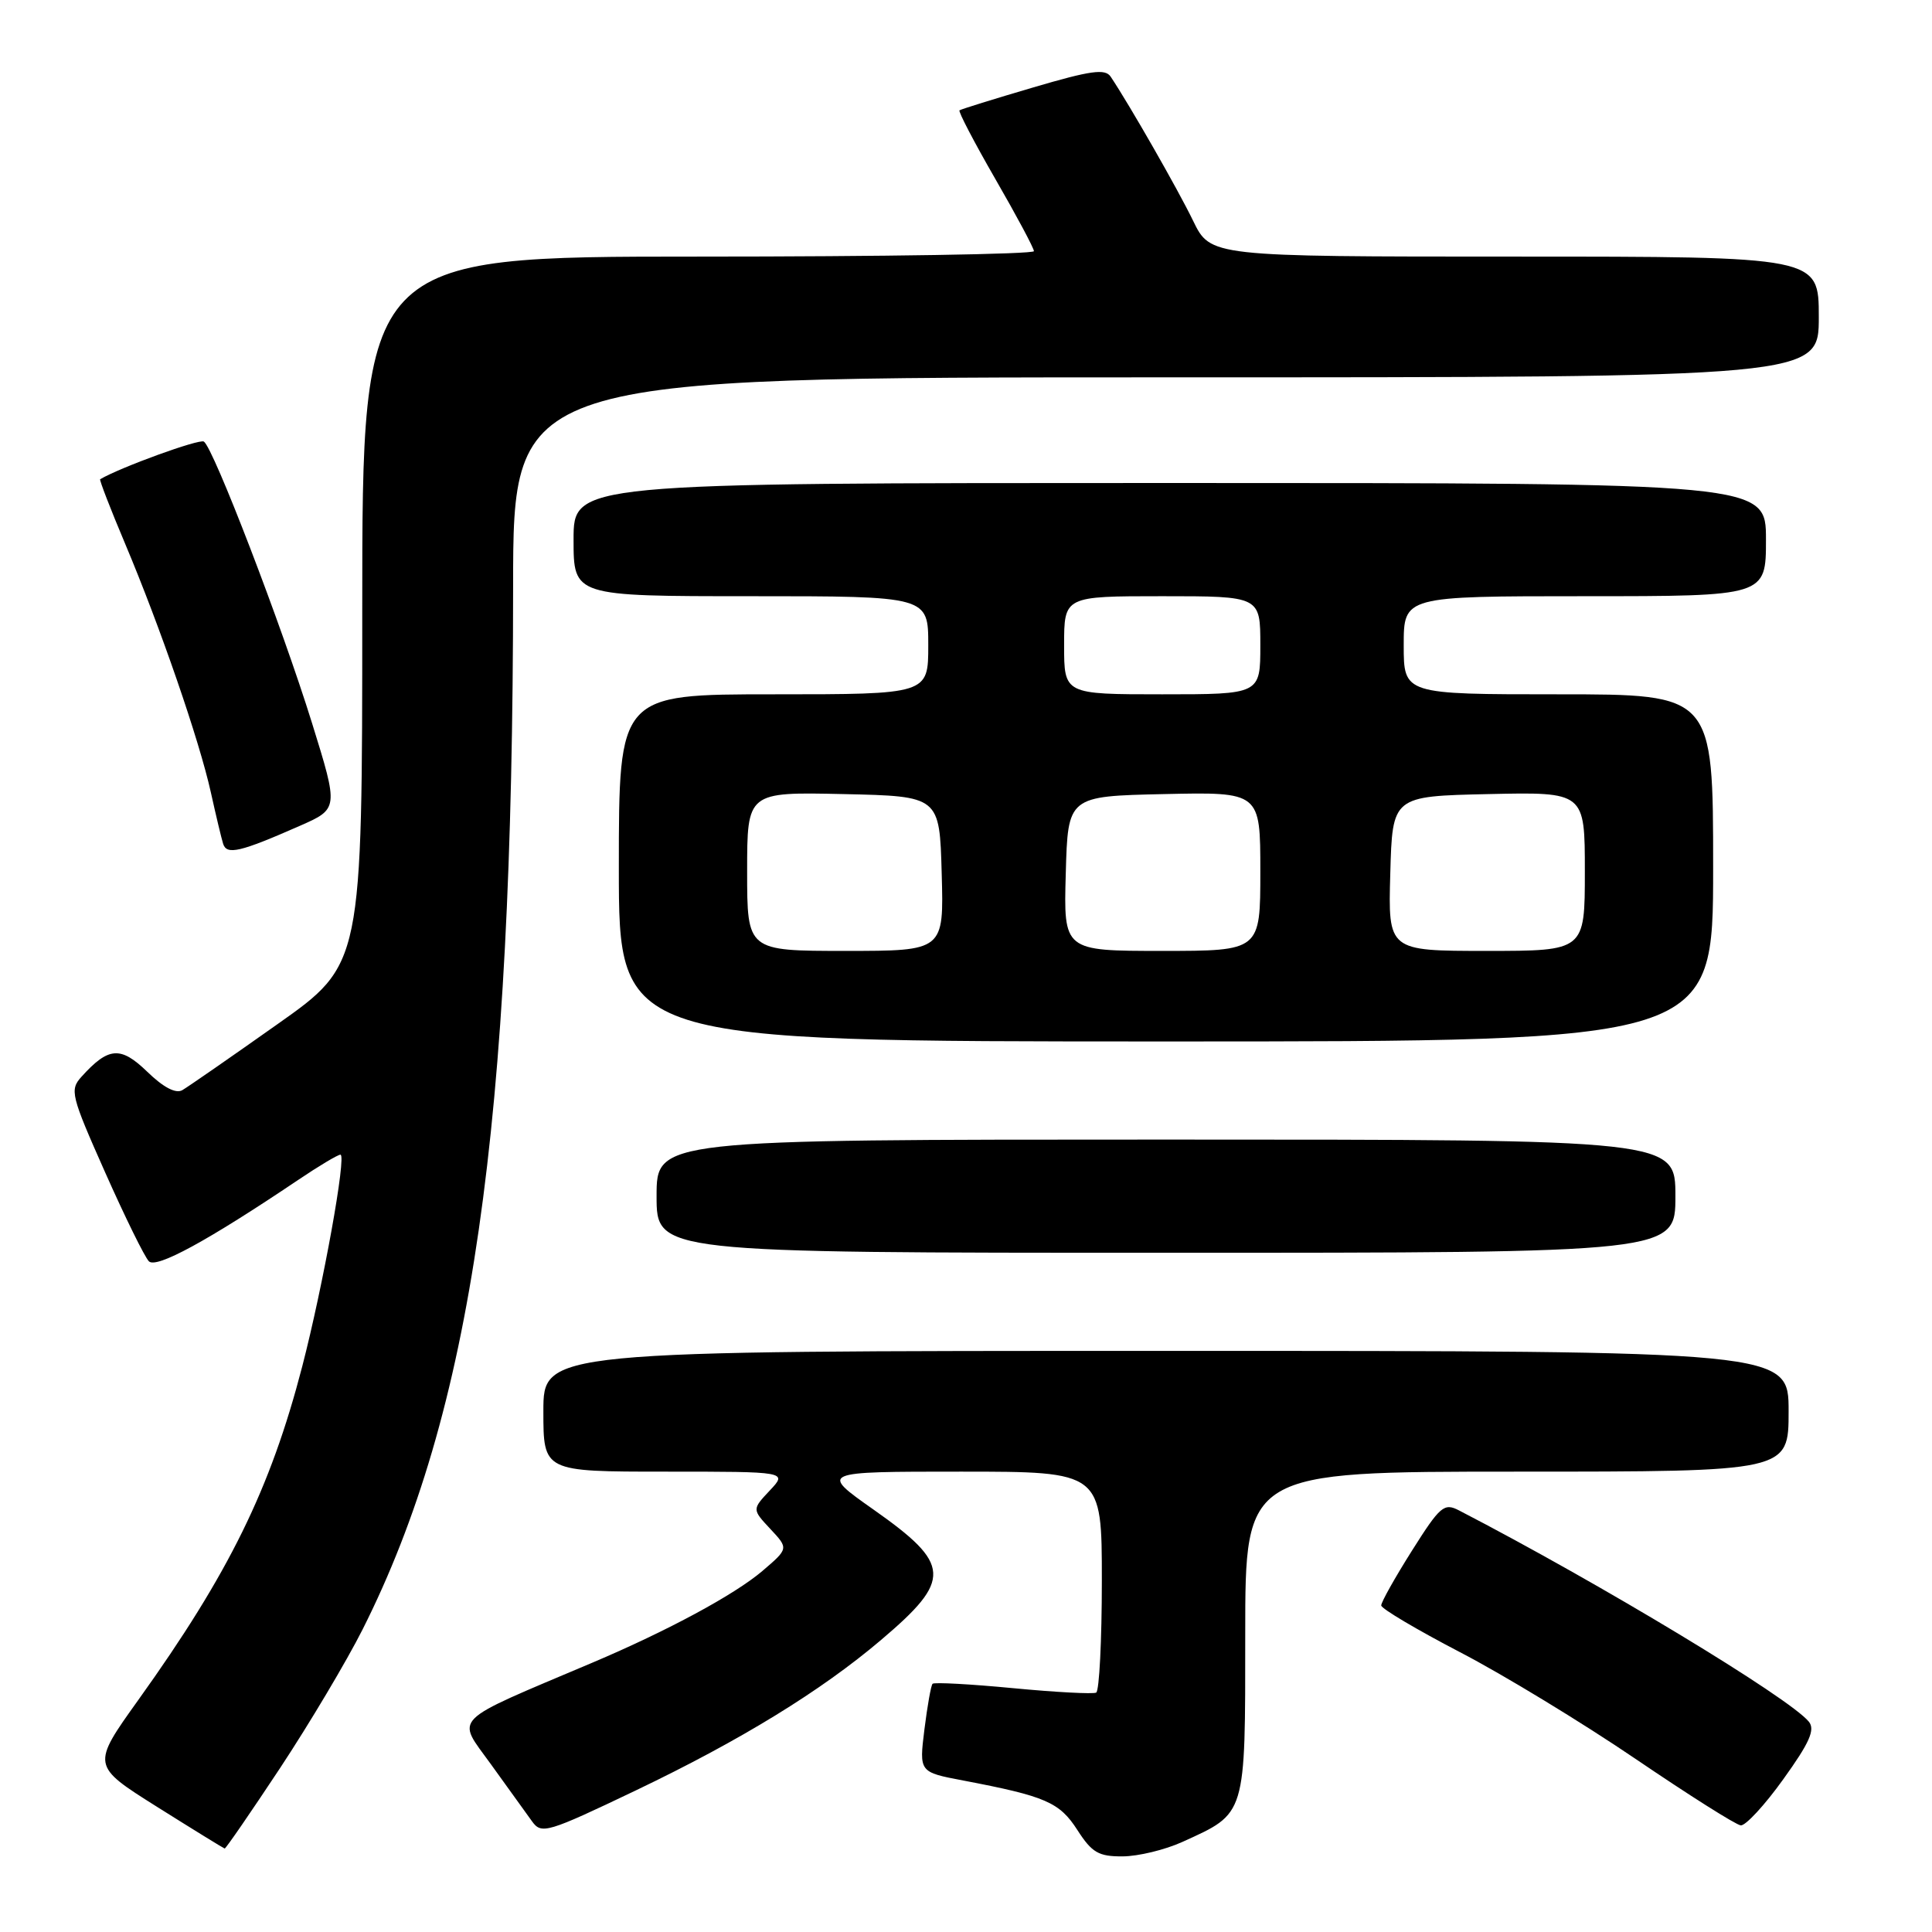<?xml version="1.0" encoding="UTF-8" standalone="no"?>
<!DOCTYPE svg PUBLIC "-//W3C//DTD SVG 1.1//EN" "http://www.w3.org/Graphics/SVG/1.1/DTD/svg11.dtd" >
<svg xmlns="http://www.w3.org/2000/svg" xmlns:xlink="http://www.w3.org/1999/xlink" version="1.1" viewBox="0 0 256 256">
 <g >
 <path fill="currentColor"
d=" M 156.66 244.07 C 165.17 240.20 165.00 240.77 165.00 216.50 C 165.00 195.00 165.00 195.00 201.00 195.00 C 237.00 195.00 237.00 195.00 237.00 187.00 C 237.00 179.00 237.00 179.00 154.50 179.00 C 72.00 179.00 72.00 179.00 72.00 187.00 C 72.00 195.00 72.00 195.00 88.17 195.00 C 104.35 195.00 104.35 195.00 102.00 197.50 C 99.65 200.00 99.65 200.00 102.08 202.60 C 104.50 205.19 104.50 205.19 101.00 208.18 C 97.30 211.32 88.48 216.08 78.50 220.31 C 59.41 228.40 60.44 227.37 65.04 233.76 C 67.32 236.92 69.77 240.33 70.50 241.34 C 71.75 243.08 72.49 242.86 84.29 237.22 C 98.13 230.60 108.82 224.04 116.76 217.29 C 126.18 209.30 126.06 207.29 115.75 200.03 C 108.61 195.00 108.61 195.00 127.31 195.00 C 146.00 195.00 146.00 195.00 146.00 209.44 C 146.00 217.38 145.66 224.06 145.25 224.28 C 144.84 224.49 139.88 224.23 134.23 223.69 C 128.58 223.15 123.78 222.89 123.57 223.11 C 123.36 223.32 122.88 226.05 122.49 229.16 C 121.79 234.82 121.79 234.82 127.65 235.93 C 138.55 238.01 140.39 238.80 142.76 242.49 C 144.69 245.49 145.57 246.00 148.76 245.98 C 150.82 245.97 154.37 245.11 156.66 244.07 Z  M 37.13 234.25 C 41.03 228.34 45.94 220.09 48.04 215.92 C 62.53 187.13 67.97 149.50 67.99 77.75 C 68.00 50.00 68.00 50.00 154.50 50.00 C 241.00 50.00 241.00 50.00 241.00 42.00 C 241.00 34.00 241.00 34.00 200.70 34.00 C 160.40 34.00 160.40 34.00 158.09 29.25 C 156.06 25.06 149.66 13.88 147.17 10.16 C 146.44 9.07 144.53 9.34 136.89 11.59 C 131.72 13.11 127.34 14.47 127.14 14.62 C 126.95 14.76 129.09 18.86 131.89 23.72 C 134.70 28.59 137.00 32.89 137.00 33.28 C 137.00 33.68 116.98 34.00 92.50 34.00 C 48.00 34.00 48.00 34.00 48.00 80.89 C 48.00 127.78 48.00 127.78 36.75 135.72 C 30.56 140.10 24.90 144.02 24.16 144.45 C 23.30 144.95 21.65 144.09 19.52 142.02 C 15.98 138.59 14.38 138.71 10.80 142.67 C 9.22 144.42 9.39 145.13 13.92 155.32 C 16.56 161.26 19.17 166.57 19.73 167.13 C 20.72 168.12 27.50 164.43 39.49 156.36 C 42.23 154.51 44.76 153.00 45.11 153.00 C 45.95 153.00 42.80 170.44 40.05 181.05 C 35.83 197.30 30.36 208.45 18.35 225.22 C 12.11 233.94 12.11 233.94 20.80 239.41 C 25.59 242.42 29.62 244.90 29.77 244.94 C 29.91 244.97 33.22 240.16 37.13 234.25 Z  M 236.30 235.75 C 239.79 230.90 240.54 229.19 239.68 228.13 C 237.08 224.95 211.92 209.76 193.33 200.14 C 191.35 199.11 190.83 199.55 187.08 205.49 C 184.84 209.04 183.01 212.30 183.02 212.73 C 183.02 213.15 187.73 215.94 193.47 218.93 C 199.21 221.91 209.66 228.27 216.70 233.05 C 223.74 237.83 230.02 241.81 230.66 241.87 C 231.29 241.94 233.84 239.19 236.30 235.75 Z  M 222.00 158.50 C 222.00 151.00 222.00 151.00 154.50 151.00 C 87.00 151.00 87.00 151.00 87.00 158.50 C 87.00 166.00 87.00 166.00 154.50 166.00 C 222.00 166.00 222.00 166.00 222.00 158.50 Z  M 227.00 115.00 C 227.00 92.00 227.00 92.00 206.50 92.00 C 186.00 92.00 186.00 92.00 186.00 85.50 C 186.00 79.00 186.00 79.00 210.00 79.00 C 234.00 79.00 234.00 79.00 234.00 71.50 C 234.00 64.00 234.00 64.00 155.00 64.00 C 76.00 64.00 76.00 64.00 76.00 71.50 C 76.00 79.00 76.00 79.00 99.50 79.00 C 123.00 79.00 123.00 79.00 123.00 85.50 C 123.00 92.00 123.00 92.00 102.50 92.00 C 82.00 92.00 82.00 92.00 82.00 115.00 C 82.00 138.00 82.00 138.00 154.50 138.00 C 227.00 138.00 227.00 138.00 227.00 115.00 Z  M 39.68 109.45 C 44.87 107.17 44.87 107.17 41.35 95.83 C 37.31 82.83 28.26 59.28 27.01 58.51 C 26.39 58.13 16.01 61.90 13.27 63.50 C 13.14 63.57 14.63 67.43 16.59 72.07 C 21.23 83.08 26.41 98.09 27.94 105.00 C 28.61 108.03 29.34 111.09 29.57 111.82 C 30.05 113.32 31.82 112.91 39.68 109.45 Z  M 99.00 115.47 C 99.00 104.94 99.00 104.94 111.75 105.22 C 124.50 105.50 124.50 105.50 124.78 115.75 C 125.07 126.00 125.07 126.00 112.03 126.00 C 99.00 126.00 99.00 126.00 99.00 115.47 Z  M 141.22 115.75 C 141.50 105.50 141.50 105.50 154.25 105.22 C 167.00 104.94 167.00 104.94 167.00 115.47 C 167.00 126.00 167.00 126.00 153.97 126.00 C 140.93 126.00 140.93 126.00 141.22 115.75 Z  M 184.22 115.75 C 184.50 105.50 184.50 105.50 197.25 105.22 C 210.00 104.94 210.00 104.94 210.00 115.47 C 210.00 126.00 210.00 126.00 196.97 126.00 C 183.93 126.00 183.93 126.00 184.22 115.75 Z  M 141.00 85.50 C 141.00 79.00 141.00 79.00 154.00 79.00 C 167.00 79.00 167.00 79.00 167.00 85.50 C 167.00 92.00 167.00 92.00 154.00 92.00 C 141.00 92.00 141.00 92.00 141.00 85.50 Z "/>
</g>
</svg>